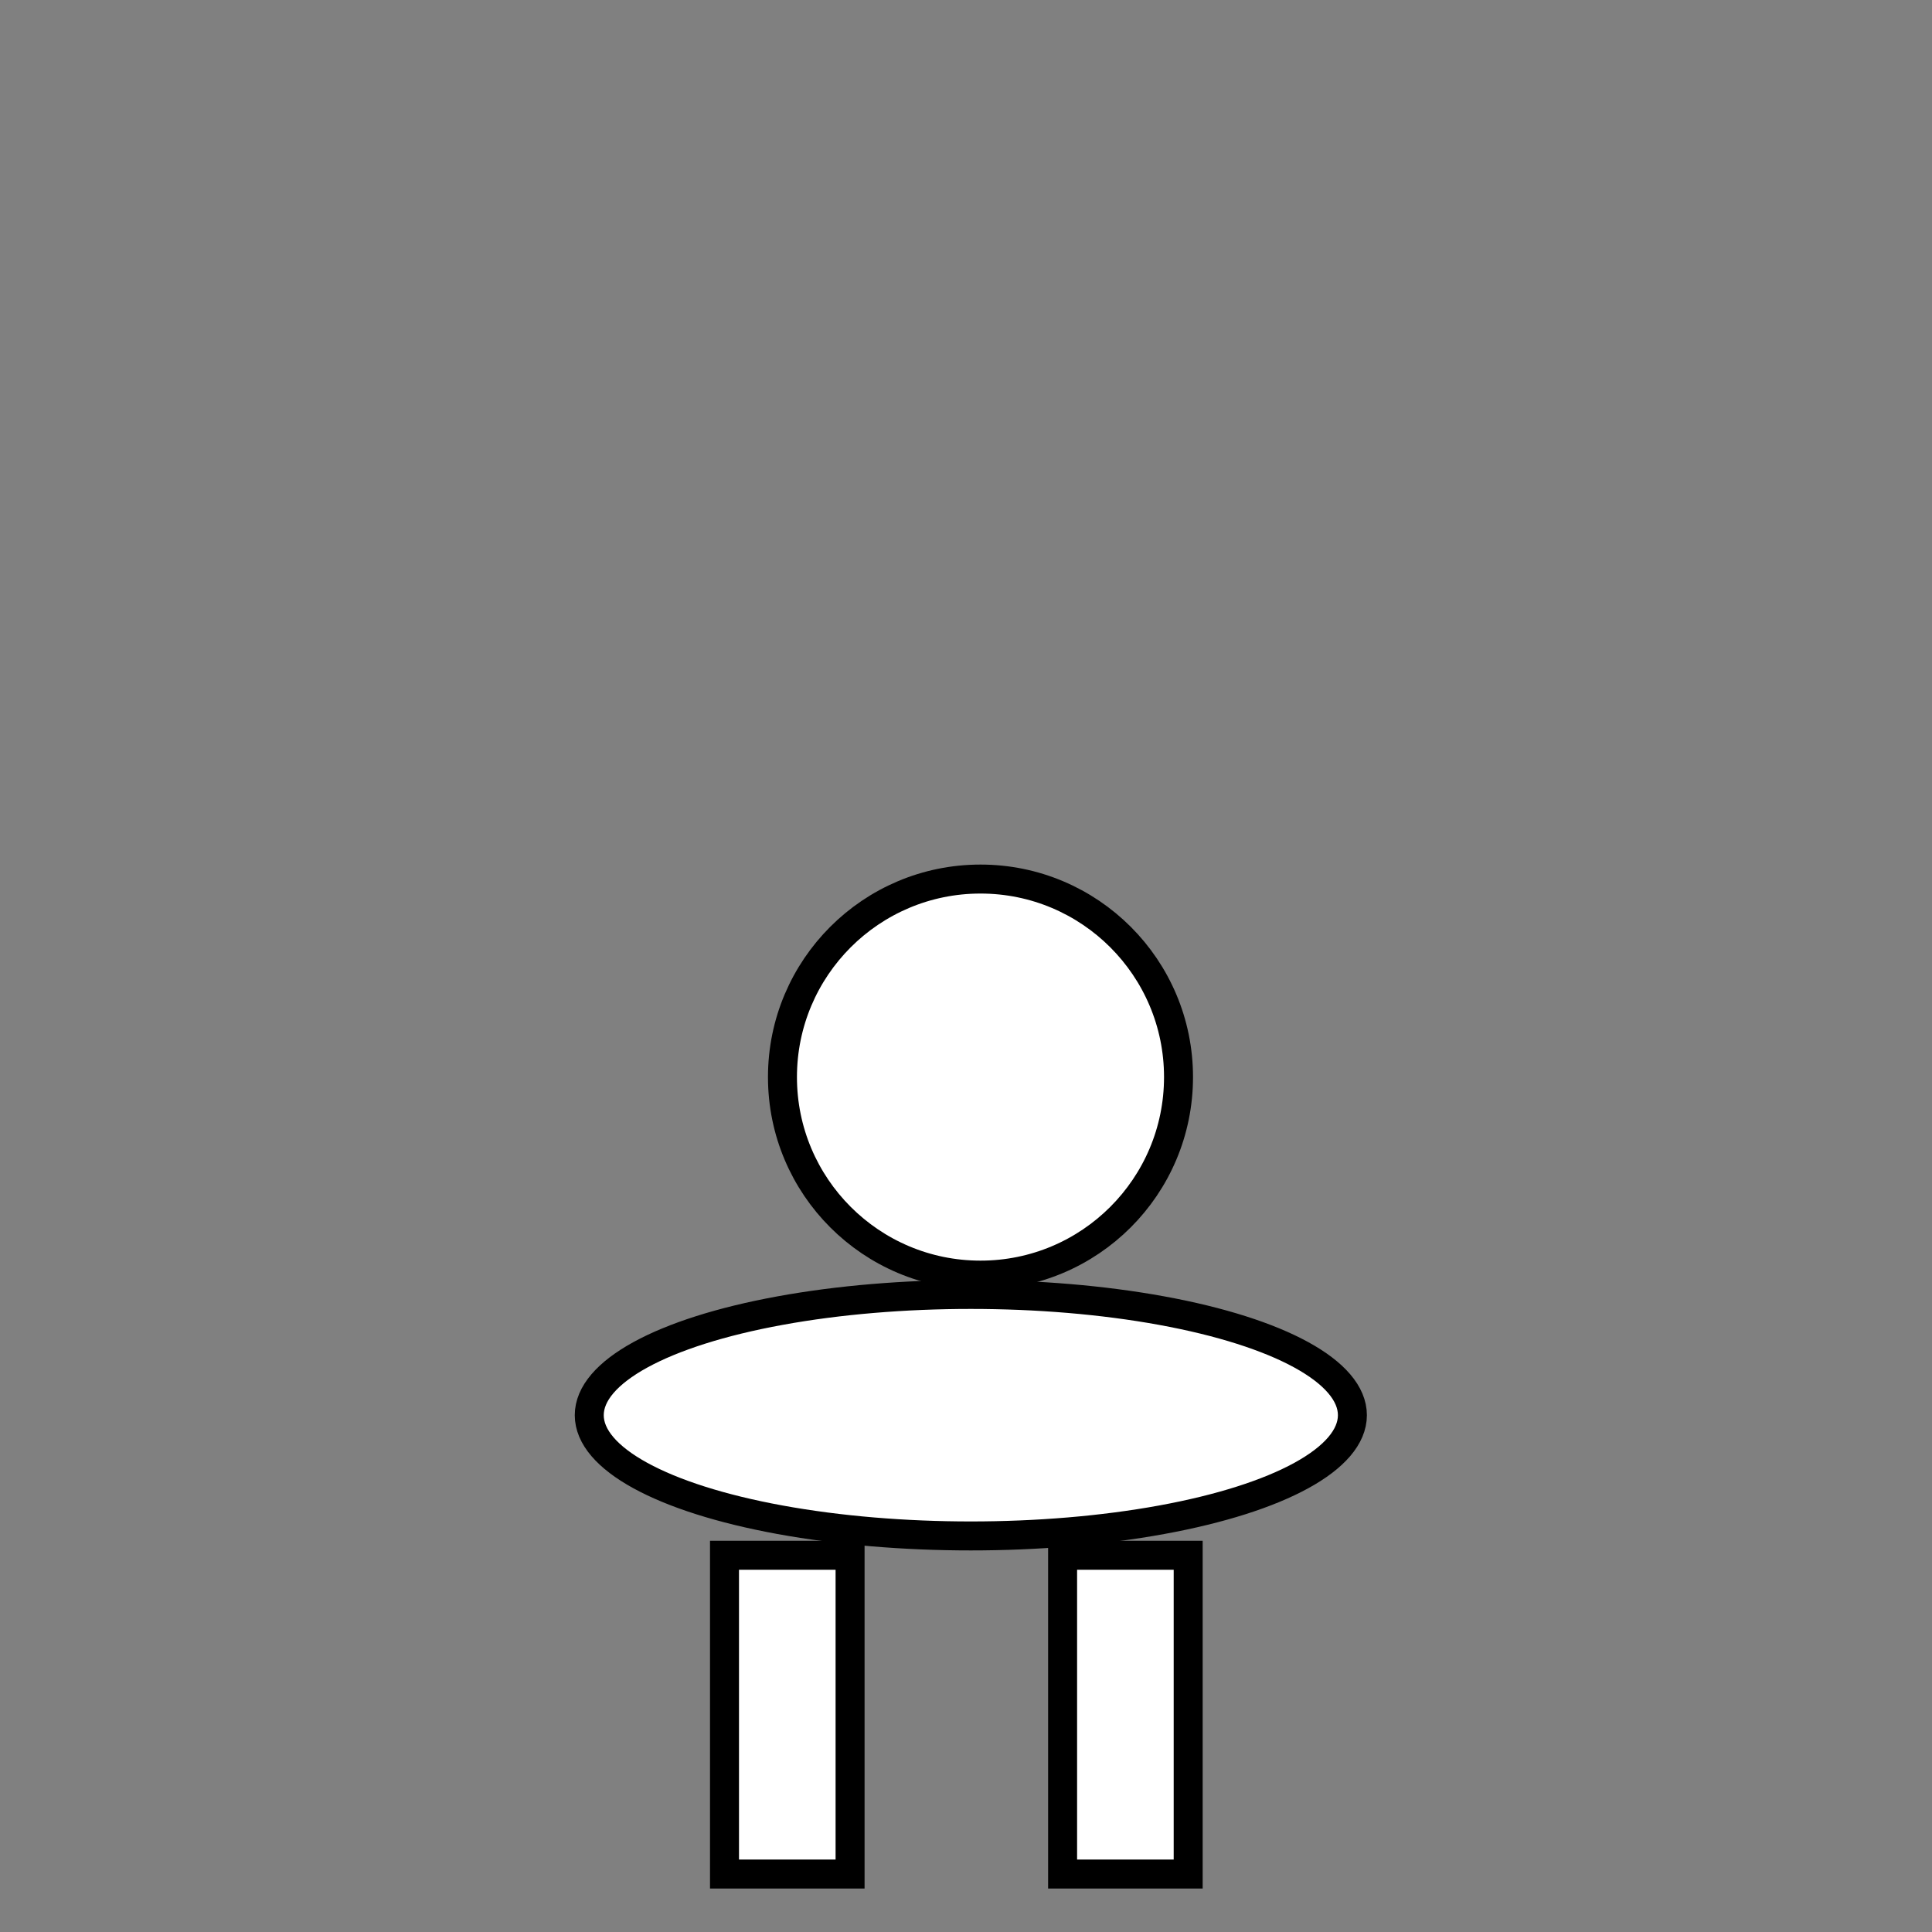 <?xml version="1.0" encoding="utf-8" standalone="yes"?>
<!DOCTYPE svg PUBLIC "-//W3C//DTD SVG 1.1//EN" "http://www.w3.org/Graphics/SVG/1.1/DTD/svg11.dtd">
<svg xmlns="http://www.w3.org/2000/svg" xmlns:xlink="http://www.w3.org/1999/xlink" xmlns:dc="http://purl.org/dc/elements/1.1/" xmlns:cc="http://web.resource.org/cc/" xmlns:rdf="http://www.w3.org/1999/02/22-rdf-syntax-ns#" xmlns:sodipodi="http://sodipodi.sourceforge.net/DTD/sodipodi-0.dtd" xmlns:inkscape="http://www.inkscape.org/namespaces/inkscape" version="1.1" baseProfile="full" width="200px" height="200px" viewBox="0 0 200 200" preserveAspectRatio="xMidYMid meet" id="svg_document" style="zoom: 1;"><rect x="0" y="0" width="200" height="200" fill="#808080" stroke="none"/><title id="svg_document_title">Untitled.svg</title><defs id="svg_document_defs"></defs><g id="main_group"></g><circle stroke="#000000" transform="" id="circle1" stroke-width="3px" cy="111.5px" fill="#ffffff" r="20.5px" cx="101.5px"></circle><ellipse stroke="#000000" transform="" cx="100.5px" id="ellipse1" stroke-width="3px" cy="146.5px" fill="#ffffff" rx="39.5px" ry="12.5px"></ellipse><rect stroke="#000000" x="75px" height="33px" y="161px" id="rect1" stroke-width="3px" width="13px" fill="#ffffff" transform=""></rect><rect stroke="#000000" x="110px" height="33px" y="161px" stroke-width="3px" width="13px" id="rect2" fill="#ffffff" transform=""></rect></svg>
